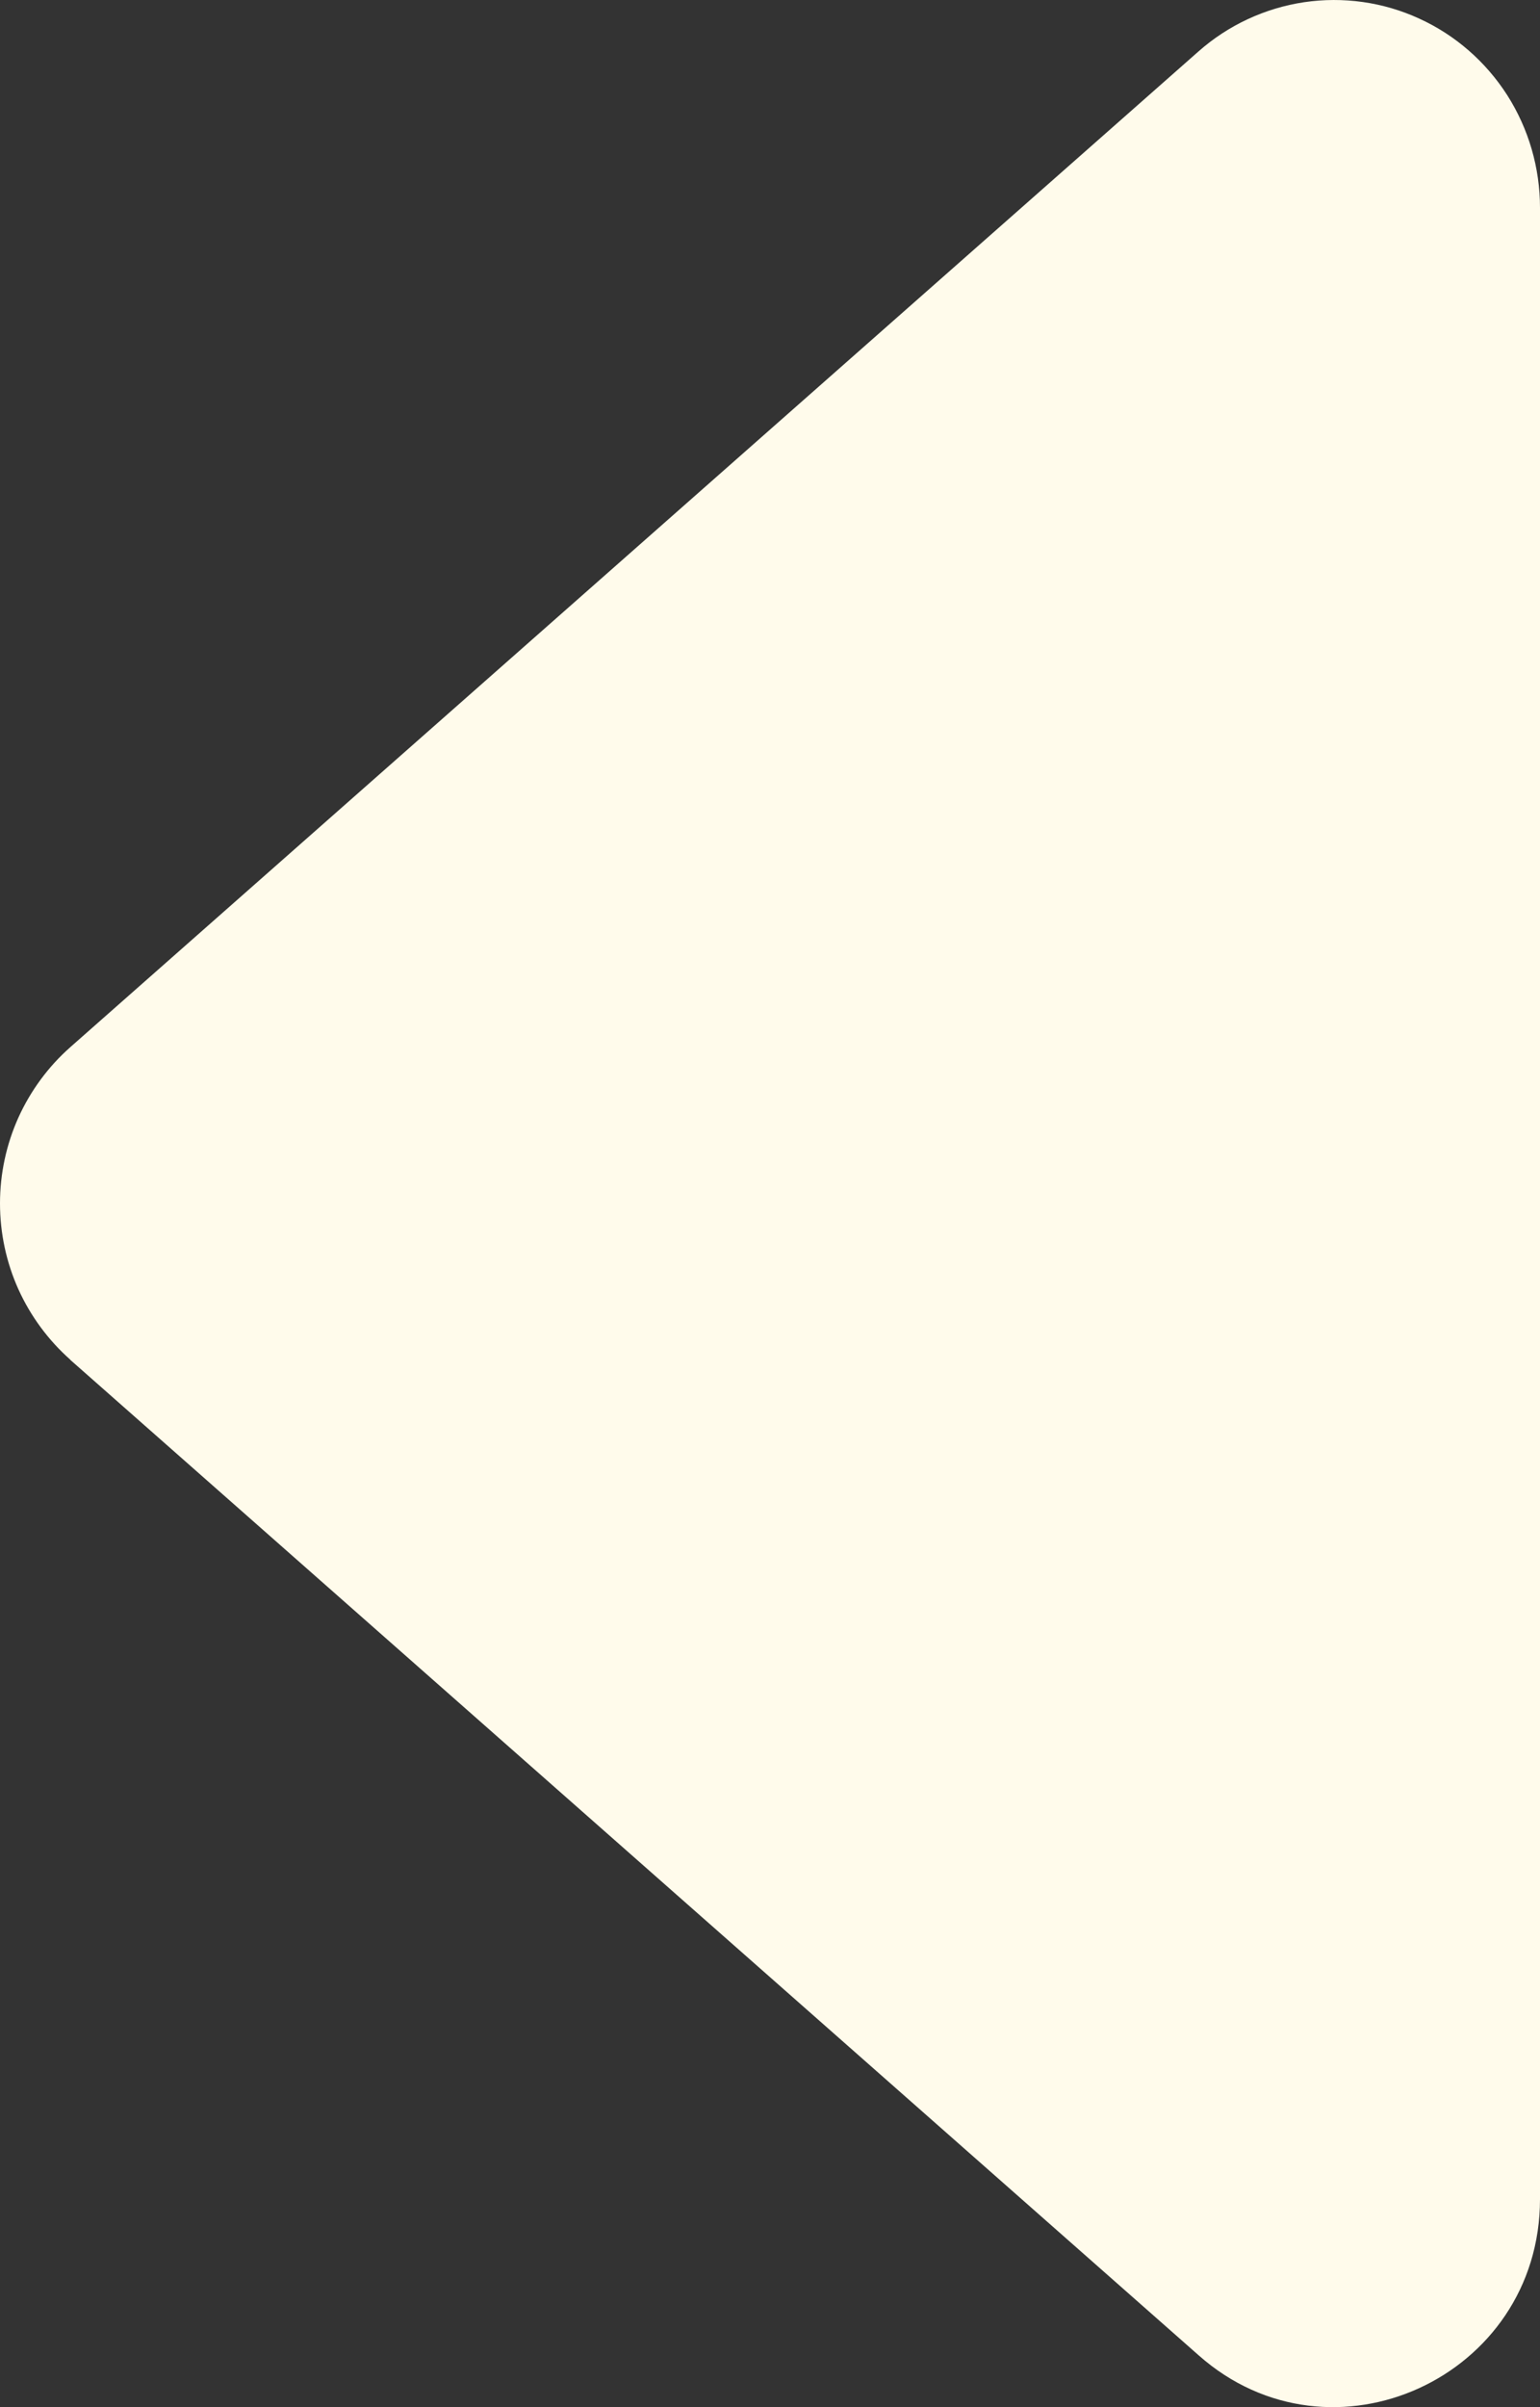 <svg width="16" height="25" viewBox="0 0 16 25" fill="none" xmlns="http://www.w3.org/2000/svg">
<rect x="0" y="0" width="16" height="25" fill="#333333" stroke="none"/>
<path d="M0.729 14.122L12.454 24.462C13.833 25.683 16 24.691 16 22.839L16 2.158C16 1.743 15.882 1.338 15.66 0.989C15.437 0.641 15.12 0.364 14.745 0.193C14.371 0.021 13.955 -0.037 13.549 0.023C13.142 0.084 12.761 0.261 12.452 0.534L0.731 10.875C0.502 11.077 0.318 11.327 0.191 11.607C0.065 11.887 1.1813e-06 12.191 1.22163e-06 12.498C1.26196e-06 12.806 0.065 13.11 0.191 13.39C0.318 13.67 0.502 13.919 0.731 14.122L0.729 14.122Z" fill="#FFFBEB"/>
</svg>
